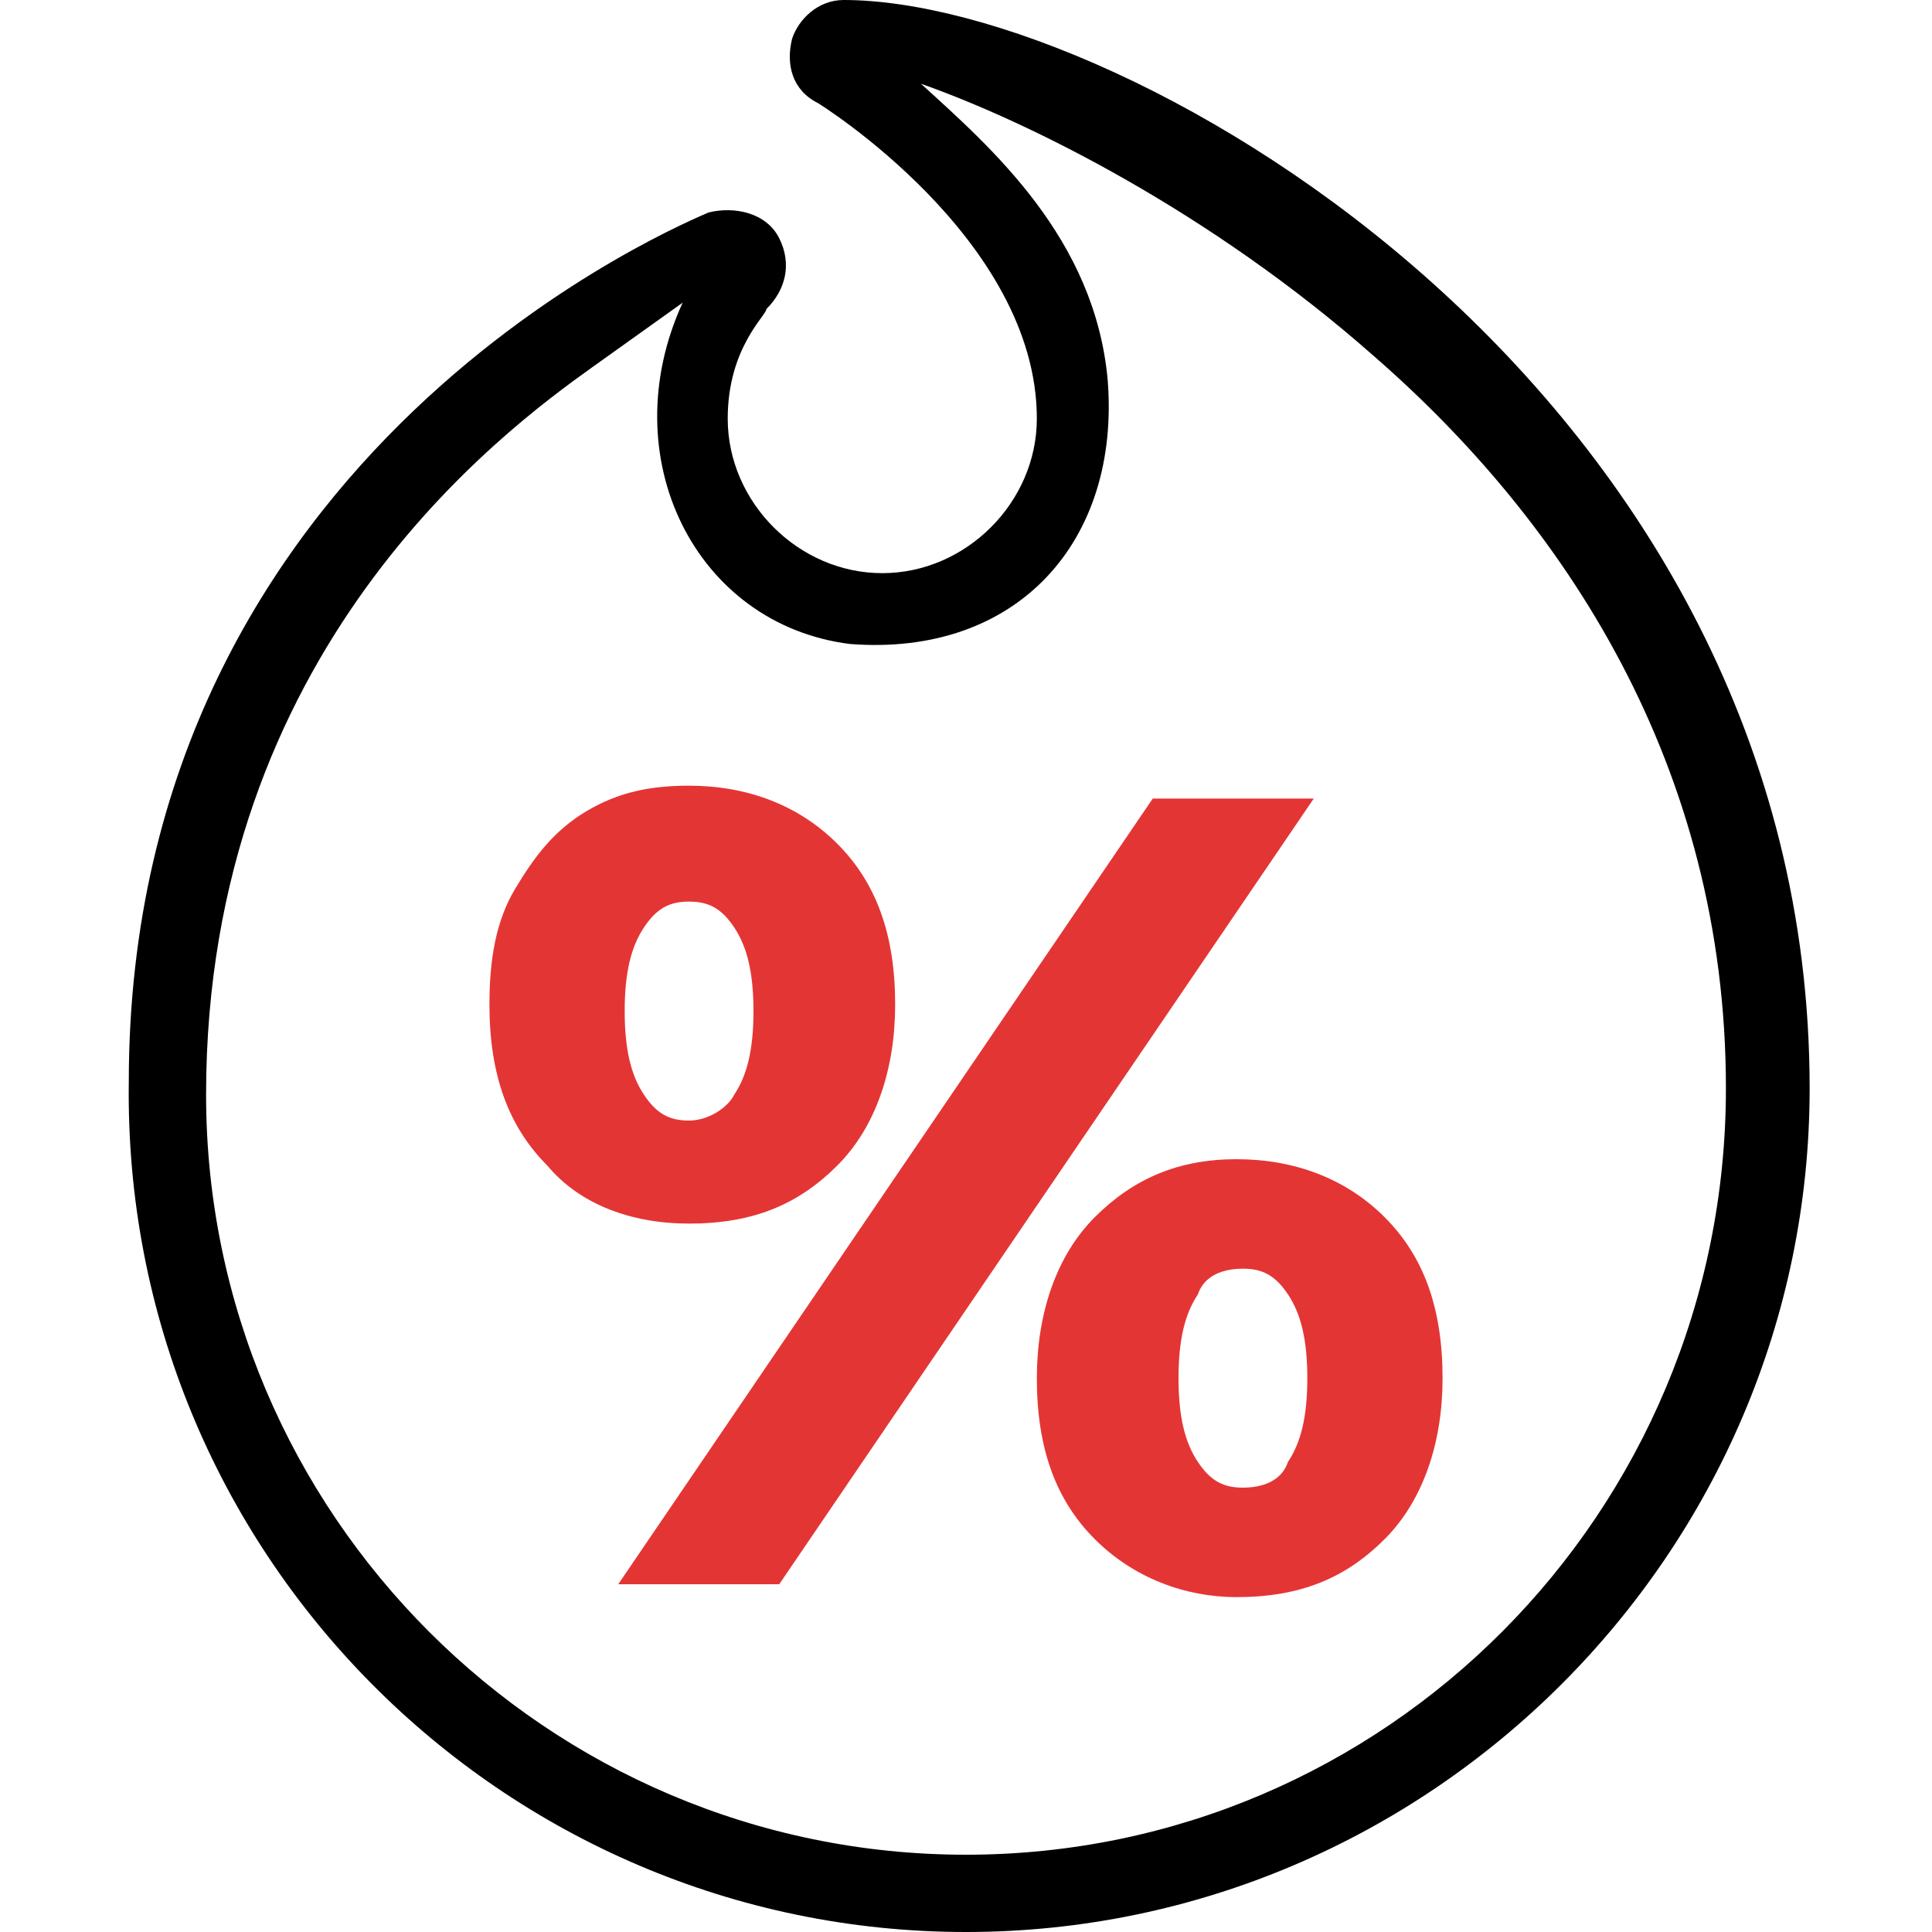 <?xml version="1.0" encoding="utf-8"?>
<!-- Generator: Adobe Illustrator 24.3.0, SVG Export Plug-In . SVG Version: 6.00 Build 0)  -->
<svg version="1.1" id="Слой_1" xmlns="http://www.w3.org/2000/svg" xmlns:xlink="http://www.w3.org/1999/xlink" x="0px" y="0px"
	 viewBox="0 0 30 30" style="enable-background:new 0 0 30 30;" xml:space="preserve">
<style type="text/css">
	.st0{display:none;}
	.st1{display:inline;}
	.st2{fill:#00B5D3;}
	.st3{fill:#151515;}
	.st4{fill:#00B4D3;}
	.st5{display:inline;fill:#151515;}
	.st6{display:inline;fill:#00B4D3;}
	.st7{fill:none;}
	.st8{fill:#E43535;}
</style>
<g id="Слой_1_1_" class="st0">
	<g id="ЗУб" class="st1">
		<polygon class="st2" points="18.4,19.2 16.9,20.2 15.3,19 15.3,16.8 18.4,16.8 		"/>
		<polygon class="st2" points="22.7,27.5 11.2,27.5 11.6,25.1 13.9,23.9 16.9,25.3 20.1,23.8 22.7,25.1 		"/>
		<g>
			<path class="st3" d="M18.7,36.8c-0.1,0-0.1,0-0.2,0c-0.4-0.1-0.5-0.4-0.8-1.8c-0.2-0.6-0.5-1.7-0.7-2.2c-0.3,0.7-1.1,3.2-1.1,3.4
				c-0.1,0.3-0.2,0.6-0.5,0.6c-0.2,0-0.4,0-1.6-1.3c-0.4-0.5-1.2-1.5-1.9-2.8c-1-1.9-1.6-4.4-1.3-5.8c0.5-2.3,1.9-3.7,3.7-3.7l0,0
				c0.7,0,1.3,0.5,1.9,1c0.3,0.2,0.7,0.5,0.8,0.5c0.1,0,0.4-0.3,0.6-0.5c0.5-0.5,1.1-1,2-1c0,0,0,0,0.1,0c1.4,0,3.2,1.2,3.7,3.4
				c0.2,0.9,0,3.3-0.9,5.4c-0.7,1.6-1.6,2.8-2,3.4C19.4,36.6,18.9,36.8,18.7,36.8z M16.9,31.4c0.7,0,1.1,0.9,1.7,3.3
				c0.1,0.3,0.2,0.6,0.2,0.8c0.6-0.6,1.8-2.1,2.6-4c0.8-1.9,1-4.1,0.9-4.7c-0.4-1.6-1.7-2.6-2.7-2.6c-0.5,0-0.9,0.4-1.3,0.8
				c-0.4,0.4-0.8,0.7-1.3,0.7h0c-0.5,0-1-0.4-1.5-0.8c-0.4-0.3-0.9-0.7-1.3-0.7l0,0c-1.3,0-2.3,1-2.7,2.8c-0.2,1,0.2,3.3,1.2,5.1
				c0.7,1.4,1.7,2.5,2.2,3.1c0-0.1,0-0.1,0-0.2C15.8,32.4,16.2,31.4,16.9,31.4z"/>
		</g>
		<g>
			<path class="st3" d="M16.9,21c-0.2,0-0.3,0-2.2-1.8L14.5,19v-2.8h4.6V19L19,19.1C17.2,21,17.2,21,16.9,21z M15.6,18.6
				c0.5,0.5,1,1,1.3,1.2c0.3-0.3,0.8-0.8,1.2-1.2v-1.4h-2.5L15.6,18.6L15.6,18.6z"/>
		</g>
		<g>
			<path class="st3" d="M18.8,17.4h-3.7l-5.5-5.3h14.7L18.8,17.4z M15.5,16.3h2.9l3.3-3.2h-9.5L15.5,16.3z"/>
		</g>
		<g>
			<path class="st3" d="M31,12.2h-7.6c-0.5,0-0.8-0.4-0.8-0.8V8.7c0-0.5,0.4-0.8,0.8-0.8H31c0.5,0,0.8,0.4,0.8,0.8v2.7
				C31.8,11.8,31.4,12.2,31,12.2z M23.6,11.1h7.1V8.9h-7.1L23.6,11.1L23.6,11.1z"/>
		</g>
		<g>
			<path class="st3" d="M10.3,12.2H2.7c-0.5,0-0.8-0.4-0.8-0.8V8.7c0-0.5,0.4-0.8,0.8-0.8h7.6c0.5,0,0.8,0.4,0.8,0.8v2.7
				C11.2,11.8,10.8,12.2,10.3,12.2z M3,11.1h7.1V8.9H3V11.1z"/>
		</g>
		<g>
			<path class="st3" d="M22.7,13.1H11.1c-0.5,0-0.9-0.4-0.9-0.9V7.7c0-0.5,0.4-0.9,0.9-0.9h11.6c0.5,0,0.9,0.4,0.9,0.9v4.5
				C23.6,12.7,23.2,13.1,22.7,13.1z M11.3,12.1h11.3V7.9H11.3V12.1z"/>
		</g>
		<g>
			<path class="st3" d="M17,28.4c-3.8,0-6.1-0.8-6.2-0.8l0.3-1c0,0,2.2,0.7,5.8,0.7c3.7,0,5.8-0.7,5.8-0.7l0.3,1
				C23.1,27.6,20.8,28.4,17,28.4z"/>
		</g>
	</g>
</g>
<g id="Слой_2_1_" class="st0">
	<g class="st1">
		<path class="st4" d="M24.9,8.2c-3.8-2.2-7.1,1.7-7.1,1.7s-1.5-1.5-3.4-2.2c-1.1-0.5-2.7-0.5-3.7,0.1c-2.5,1.4-3.4,4.3-3.5,5.5
			C7.2,15.3,9.2,21,9.2,21H26l1.7-5.3C27.8,15,28.9,10.5,24.9,8.2z M10.9,14.3c-0.8,0-1.5-0.7-1.5-1.6c0-0.9,0.7-1.6,1.5-1.6
			c0.8,0,1.5,0.7,1.5,1.6C12.4,13.6,11.8,14.3,10.9,14.3z M11.7,10.2c0-0.5,0.3-0.8,0.8-0.8s0.8,0.4,0.8,0.8c0,0.5-0.3,0.8-0.8,0.8
			C12,11,11.7,10.7,11.7,10.2z M13.4,12c-0.2,0-0.4-0.2-0.4-0.5s0.2-0.5,0.4-0.5s0.4,0.2,0.4,0.5S13.6,12,13.4,12z"/>
		<g>
			<path class="st3" d="M26.2,21.4H8.9L8.8,21c-0.1-0.2-1.9-5.8-1.9-7.8c0-1.8,1.1-4.5,3.7-5.9c1.1-0.6,2.7-0.7,4.1-0.2
				c1.4,0.6,2.6,1.6,3.2,2c3.1-3,5.6-2.5,7.3-1.5c4.3,2.5,3.1,7.5,2.9,8l0,0L26.2,21.4z M9.6,20.3h15.9l1.5-4.9
				c0.1-0.3,0.4-1.5,0.2-2.9c-0.2-1.7-1.1-3-2.6-3.9c-2-1.2-4.1-0.7-6.3,1.5c-0.2,0.2-0.3,0.3-0.6,0.3c-0.1,0-0.2-0.1-0.4-0.3
				c-0.5-0.4-1.7-1.4-3-2c-1.1-0.4-2.4-0.4-3.3,0.1c-2.2,1.2-3.2,3.4-3.2,5C7.9,14.6,9,18.5,9.6,20.3z"/>
		</g>
		<g>
			<path class="st3" d="M17.2,10.2c2,1.7,4.6,2.9,7.2,3.1c0.7,0,0.7-1,0-1c-2.4-0.1-4.7-1.3-6.5-2.8C17.5,9,16.7,9.7,17.2,10.2
				L17.2,10.2z"/>
		</g>
		<g class="st0">
			<path class="st5" d="M24.9,23.4H10.4l-1.7-3.1h17.9L24.9,23.4z M11.1,22.4h13.3l0.6-1H10.5L11.1,22.4z"/>
		</g>
		<g>
			<path class="st3" d="M17.7,36.8C17.7,36.8,17.7,36.8,17.7,36.8c-1.2-0.1-4.2-3.7-4.4-4c-0.1-0.2-0.2-0.4-0.6-5.2
				c-0.2-2.3-0.5-6.2-0.5-6.3l0.1-1h11l0.1,1C23,24.9,22.1,32.4,22,32.8c-0.1,0.4-1.4,1.8-1.8,2.2C18.5,36.7,18,36.8,17.7,36.8z
				 M17.7,35.8L17.7,35.8L17.7,35.8z M17.7,35.8L17.7,35.8L17.7,35.8z M14.3,32.3c0.3,0.5,2.8,3.1,3.4,3.4c0.7-0.3,3-2.9,3.3-3.4
				c0.1-0.6,0.7-7.5,1.1-11.1h-8.7C13.7,24.7,14.1,31.7,14.3,32.3z M14.3,32.4L14.3,32.4L14.3,32.4z"/>
		</g>
		<path class="st4" d="M23.1,25.4l-10.4,1.8c-0.5,0.1-0.9-0.2-1-0.7l-0.1-0.4c-0.1-0.5,0.2-0.9,0.7-1l10.4-1.8
			c0.5-0.1,0.9,0.2,1,0.7l0.1,0.4C23.9,24.8,23.6,25.3,23.1,25.4z"/>
		<path class="st4" d="M23.2,29.6l-10.4,1.8c-0.5,0.1-0.9-0.2-1-0.7l-0.1-0.4c-0.1-0.5,0.2-0.9,0.7-1l10.4-1.8
			c0.5-0.1,0.9,0.2,1,0.7l0.1,0.4C24,29,23.7,29.5,23.2,29.6z"/>
		<g class="st0">
			<path class="st5" d="M13.4,28.7c-0.7,0-1.3-0.5-1.4-1.2L12,27.2c-0.1-0.4,0-0.7,0.2-1.1c0.2-0.3,0.5-0.5,0.9-0.6l8.6-1.5
				c0.4-0.1,0.7,0,1.1,0.2c0.3,0.2,0.5,0.5,0.6,0.9l0.1,0.4c0.1,0.8-0.4,1.5-1.1,1.6l0,0l-8.6,1.5C13.6,28.7,13.5,28.7,13.4,28.7z
				 M22,25.1C22,25.1,22,25.1,22,25.1l-8.7,1.5c-0.1,0-0.2,0.1-0.2,0.2C13,26.8,13,26.9,13,27l0.1,0.4c0,0.2,0.2,0.3,0.4,0.3
				l8.6-1.5l0,0c0.2,0,0.3-0.2,0.3-0.4l-0.1-0.4c0-0.1-0.1-0.2-0.2-0.2C22.2,25.1,22.1,25.1,22,25.1z"/>
		</g>
		<g class="st0">
			<path class="st5" d="M13.4,33.2c-0.7,0-1.3-0.5-1.4-1.2L12,31.7c-0.1-0.4,0-0.7,0.2-1.1c0.2-0.3,0.5-0.5,0.9-0.6l8.6-1.5
				c0.8-0.1,1.5,0.4,1.6,1.1l0.1,0.4c0.1,0.8-0.4,1.5-1.1,1.6l0,0l-8.6,1.5C13.6,33.2,13.5,33.2,13.4,33.2z M22,29.6
				C22,29.6,22,29.6,22,29.6l-8.7,1.5c-0.1,0-0.2,0.1-0.2,0.2C13,31.3,13,31.4,13,31.5l0.1,0.4c0,0.2,0.2,0.3,0.4,0.3l8.6-1.5l0,0
				c0.2,0,0.3-0.2,0.3-0.4l-0.1-0.4c0-0.1-0.1-0.2-0.2-0.2C22.2,29.6,22.1,29.6,22,29.6z"/>
		</g>
	</g>
</g>
<g id="Слой_3" class="st0">
	<g class="st1">
		<path class="st3" d="M33.9,36.8h-34l0.8-7.2h32.4L33.9,36.8z M1.1,35.8h31.6l-0.6-5.1H1.6L1.1,35.8z"/>
	</g>
	<g class="st1">
		<path class="st3" d="M30.8,30.7H3.1V12.3c0-3,2.4-5.4,5.4-5.4h17c3,0,5.4,2.4,5.4,5.4V30.7z M4.1,29.6h25.6V12.3
			c0-2.4-1.9-4.3-4.3-4.3h-17c-2.4,0-4.3,1.9-4.3,4.3V29.6z"/>
	</g>
	<path class="st6" d="M21.4,12.2h-9c-3.3,0-6,2.7-6,6v11.5h21V18.2C27.4,14.9,24.7,12.2,21.4,12.2z M12.2,14.1
		c0.6,0,1.1,0.5,1.1,1.1c0,0.6-0.5,1.1-1.1,1.1s-1.1-0.5-1.1-1.1C11.1,14.5,11.6,14.1,12.2,14.1z M10.4,19.9c-1,0-1.9-0.8-1.9-1.9
		c0-1,0.8-1.9,1.9-1.9c1,0,1.9,0.8,1.9,1.9C12.2,19.1,11.4,19.9,10.4,19.9z M13.5,17.6c-0.4,0-0.7-0.3-0.7-0.7
		c0-0.4,0.3-0.7,0.7-0.7c0.4,0,0.7,0.3,0.7,0.7C14.2,17.3,13.9,17.6,13.5,17.6z"/>
	<g class="st1">
		<line class="st7" x1="0.9" y1="32.3" x2="32.9" y2="32.3"/>
		<rect x="0.9" y="31.8" class="st3" width="31.9" height="1"/>
	</g>
</g>
<g id="Слой_4">
	<g>
		<path d="M13.1,0c-0.4,0-0.7,0.3-0.8,0.6c-0.1,0.4,0,0.8,0.4,1c0,0,3.4,2.1,3.4,4.9c0,1.3-1.1,2.4-2.4,2.4s-2.4-1.1-2.4-2.4
			c0-1.1,0.6-1.6,0.6-1.7c0.3-0.3,0.4-0.7,0.2-1.1c-0.2-0.4-0.7-0.5-1.1-0.4c-0.2,0.1-9,3.6-9,13.5C1.9,24.1,7.8,30,15,30
			s13.1-5.9,13.1-13.1C28.1,6.1,17.5,0,13.1,0L13.1,0z M15,28.8c-6.5,0-11.8-5.3-11.8-11.8c0-6.9,4.6-10.3,6-11.3c0,0,1.4-1,1.4-1
			c-1.1,2.4,0.2,5,2.6,5.3c2.6,0.2,4.2-1.6,4-4.1c-0.2-2.2-1.8-3.6-2.9-4.6c1.7,0.6,4.5,2,7,4.2c3,2.6,5.5,6.4,5.5,11.4
			C26.8,23.5,21.5,28.8,15,28.8L15,28.8z"/>
	</g>
	<g>
		<path class="st8" d="M8.5,18.1c-0.6-0.6-0.9-1.4-0.9-2.5c0-0.7,0.1-1.3,0.4-1.8c0.3-0.5,0.6-0.9,1.1-1.2c0.5-0.3,1-0.4,1.6-0.4
			c0.9,0,1.7,0.3,2.3,0.9c0.6,0.6,0.9,1.4,0.9,2.5c0,1-0.3,1.9-0.9,2.5c-0.6,0.6-1.3,0.9-2.3,0.9C9.8,19,9,18.7,8.5,18.1z
			 M17.9,12.4h2.5l-8.3,12.2H9.6L17.9,12.4z M11.4,17c0.2-0.3,0.3-0.7,0.3-1.3c0-0.6-0.1-1-0.3-1.3c-0.2-0.3-0.4-0.4-0.7-0.4
			c-0.3,0-0.5,0.1-0.7,0.4c-0.2,0.3-0.3,0.7-0.3,1.3c0,0.6,0.1,1,0.3,1.3c0.2,0.3,0.4,0.4,0.7,0.4C11,17.4,11.3,17.2,11.4,17z
			 M17,23.9c-0.6-0.6-0.9-1.4-0.9-2.5c0-1,0.3-1.9,0.9-2.5c0.6-0.6,1.3-0.9,2.2-0.9c0.9,0,1.7,0.3,2.3,0.9c0.6,0.6,0.9,1.4,0.9,2.5
			c0,1-0.3,1.9-0.9,2.5c-0.6,0.6-1.3,0.9-2.3,0.9C18.4,24.8,17.6,24.5,17,23.9z M20,22.7c0.2-0.3,0.3-0.7,0.3-1.3
			c0-0.6-0.1-1-0.3-1.3c-0.2-0.3-0.4-0.4-0.7-0.4c-0.3,0-0.6,0.1-0.7,0.4c-0.2,0.3-0.3,0.7-0.3,1.3s0.1,1,0.3,1.3
			c0.2,0.3,0.4,0.4,0.7,0.4C19.6,23.1,19.9,23,20,22.7z"/>
	</g>
</g>
</svg>
